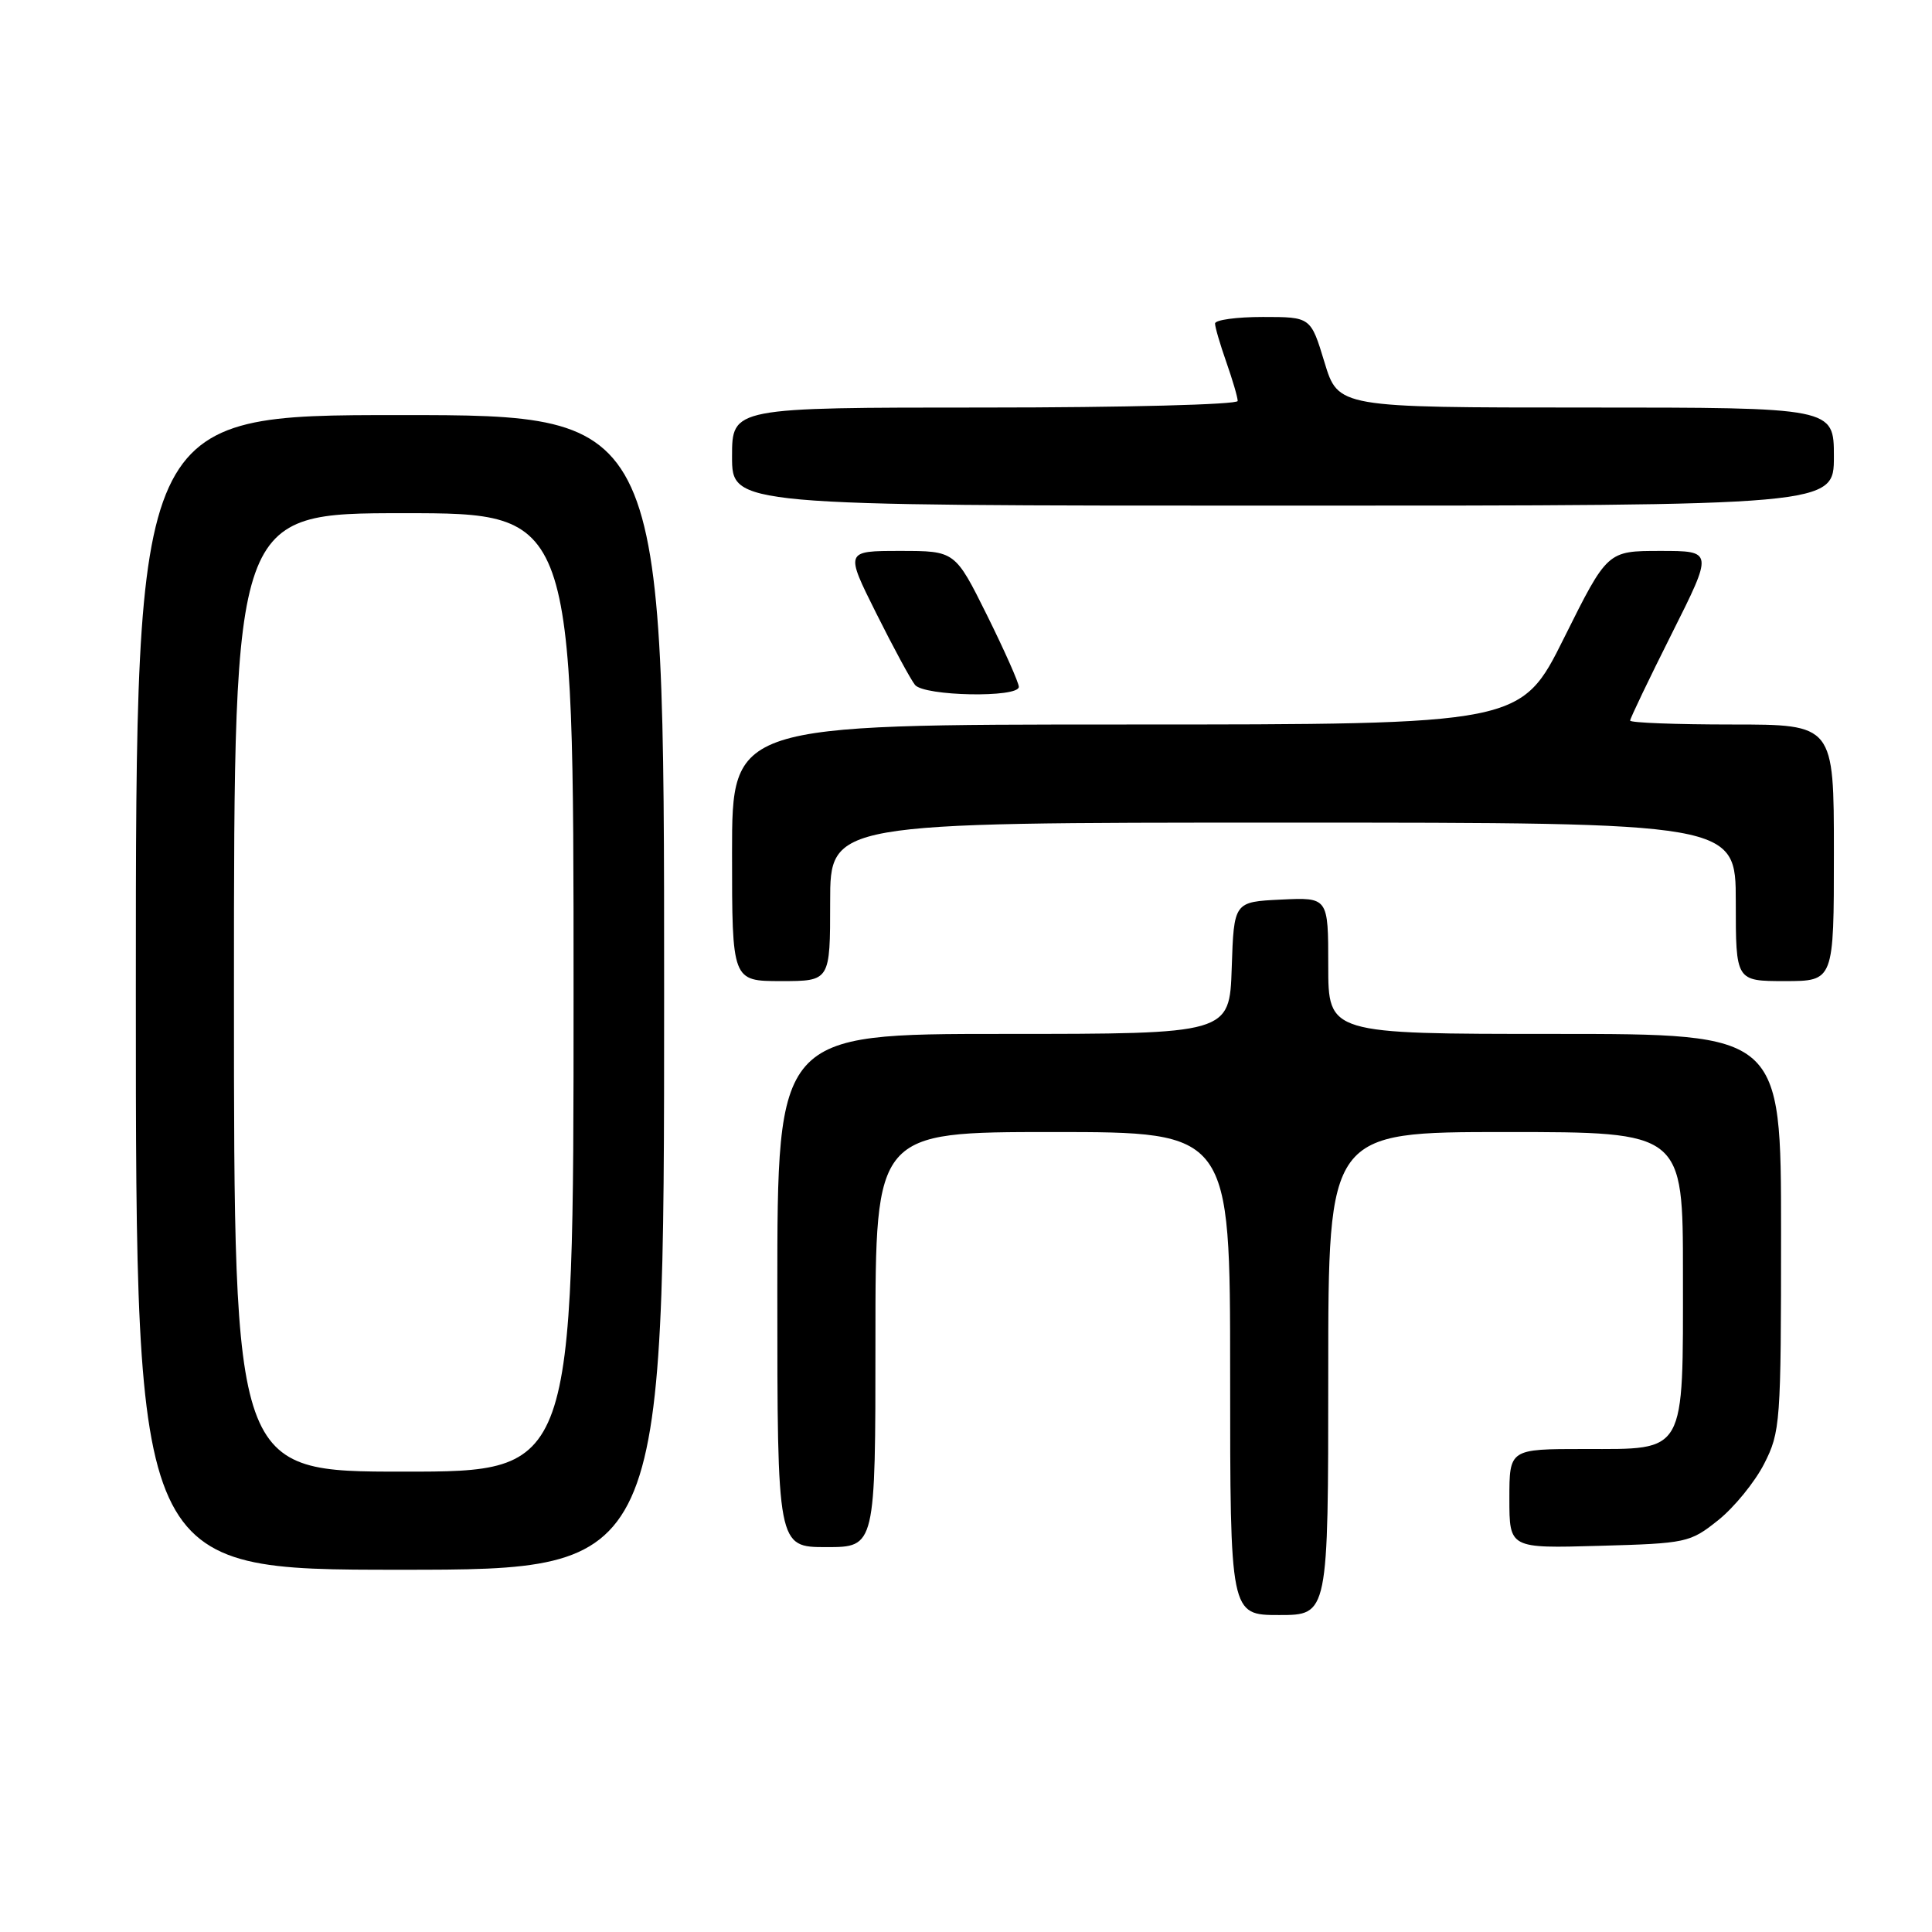 <?xml version="1.0" encoding="UTF-8" standalone="no"?>
<!DOCTYPE svg PUBLIC "-//W3C//DTD SVG 1.1//EN" "http://www.w3.org/Graphics/SVG/1.1/DTD/svg11.dtd" >
<svg xmlns="http://www.w3.org/2000/svg" xmlns:xlink="http://www.w3.org/1999/xlink" version="1.1" viewBox="0 0 256 256">
 <g >
 <path fill="currentColor"
d=" M 176.00 182.00 C 176.00 150.00 176.00 150.00 199.50 150.00 C 223.00 150.00 223.00 150.00 223.00 168.78 C 223.00 192.88 223.50 192.00 209.94 192.00 C 200.00 192.00 200.00 192.00 200.00 198.58 C 200.00 205.17 200.00 205.17 211.91 204.83 C 223.47 204.51 223.94 204.41 227.66 201.44 C 229.77 199.76 232.51 196.40 233.75 193.98 C 235.91 189.74 236.00 188.58 236.00 163.29 C 236.00 137.00 236.00 137.00 206.00 137.00 C 176.00 137.00 176.00 137.00 176.00 127.95 C 176.00 118.90 176.00 118.90 169.75 119.20 C 163.50 119.50 163.50 119.50 163.21 128.25 C 162.92 137.00 162.92 137.00 132.96 137.00 C 103.00 137.00 103.00 137.00 103.00 171.00 C 103.00 205.00 103.00 205.00 109.50 205.00 C 116.00 205.00 116.00 205.00 116.00 177.50 C 116.00 150.00 116.00 150.00 139.50 150.00 C 163.00 150.00 163.00 150.00 163.00 182.00 C 163.00 214.00 163.00 214.00 169.50 214.00 C 176.00 214.00 176.00 214.00 176.00 182.00 Z  M 88.00 131.50 C 88.00 55.00 88.00 55.00 53.00 55.00 C 18.00 55.00 18.00 55.00 18.00 131.50 C 18.00 208.00 18.00 208.00 53.00 208.00 C 88.00 208.00 88.00 208.00 88.00 131.50 Z  M 110.00 119.50 C 110.00 109.00 110.00 109.00 170.00 109.00 C 230.00 109.00 230.00 109.00 230.00 119.50 C 230.00 130.00 230.00 130.00 236.50 130.00 C 243.00 130.00 243.00 130.00 243.00 113.00 C 243.00 96.00 243.00 96.00 229.50 96.00 C 222.07 96.00 216.00 95.77 216.00 95.48 C 216.00 95.20 218.48 90.02 221.51 83.98 C 227.02 73.00 227.02 73.00 220.00 73.00 C 212.99 73.00 212.99 73.00 207.26 84.50 C 201.54 96.00 201.54 96.00 149.27 96.00 C 97.00 96.00 97.00 96.00 97.00 113.00 C 97.00 130.00 97.00 130.00 103.50 130.00 C 110.00 130.00 110.00 130.00 110.00 119.50 Z  M 135.00 91.01 C 135.00 90.47 133.10 86.20 130.78 81.51 C 126.55 73.00 126.55 73.00 119.27 73.00 C 111.98 73.00 111.98 73.00 116.10 81.25 C 118.37 85.79 120.68 90.06 121.24 90.75 C 122.44 92.25 135.00 92.49 135.00 91.01 Z  M 243.00 60.50 C 243.00 54.00 243.00 54.00 210.16 54.00 C 177.32 54.00 177.32 54.00 175.50 48.00 C 173.68 42.00 173.68 42.00 167.34 42.00 C 163.85 42.00 161.00 42.39 161.00 42.87 C 161.00 43.36 161.68 45.66 162.50 48.00 C 163.32 50.34 164.00 52.64 164.00 53.13 C 164.00 53.61 148.95 54.00 130.50 54.00 C 97.00 54.00 97.00 54.00 97.00 60.50 C 97.00 67.00 97.00 67.00 170.00 67.00 C 243.00 67.00 243.00 67.00 243.00 60.50 Z  M 31.00 131.50 C 31.00 68.00 31.00 68.00 53.50 68.00 C 76.00 68.00 76.00 68.00 76.00 131.50 C 76.00 195.00 76.00 195.00 53.50 195.00 C 31.00 195.00 31.00 195.00 31.00 131.50 Z "/>
</g>
</svg>